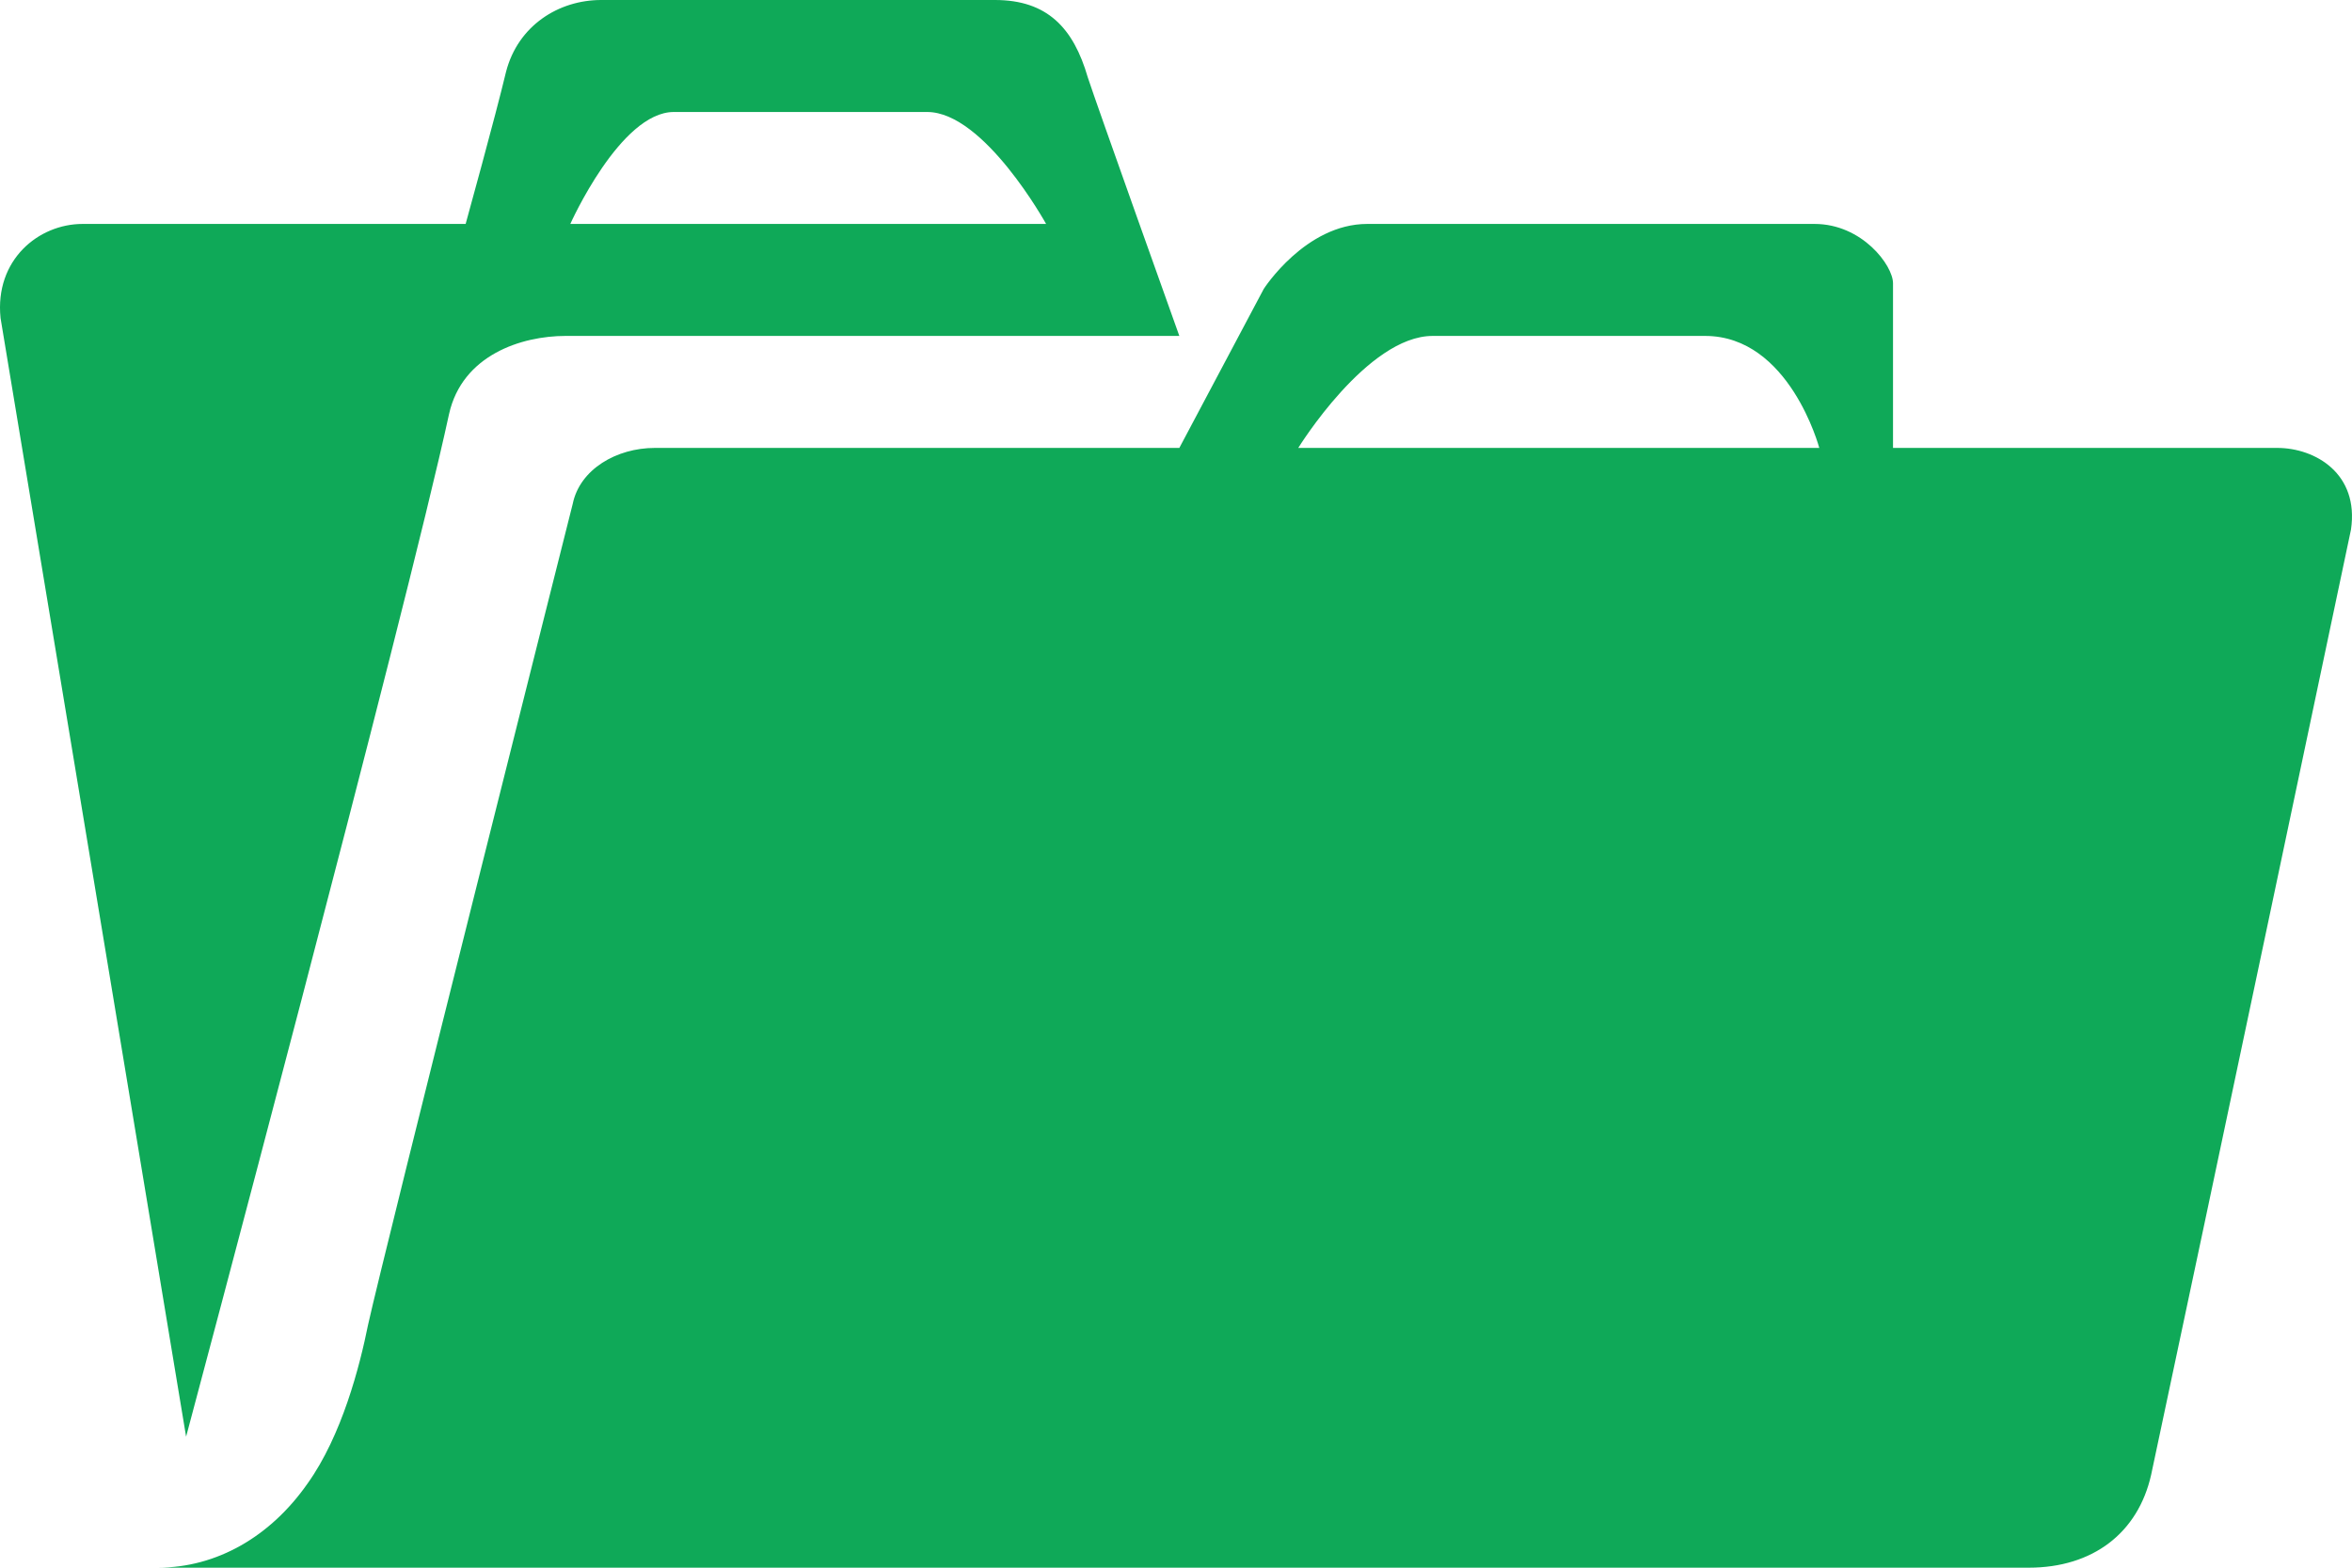 <svg width="48" height="32" viewBox="0 0 48 32" fill="none" xmlns="http://www.w3.org/2000/svg">
<path d="M9.503 4.571H1.686C0.788 4.571 -0.11 5.303 0.011 6.491L3.798 29.326C3.798 29.326 8.289 12.503 9.163 8.457C9.43 7.246 10.644 6.857 11.542 6.857H24.068C24.068 6.857 22.369 2.103 22.199 1.577C21.907 0.571 21.373 0 20.305 0H12.27C11.396 0 10.571 0.526 10.328 1.463C10.11 2.377 9.503 4.571 9.503 4.571ZM21.349 4.571H11.639C11.639 4.571 12.659 2.286 13.751 2.286H18.922C20.087 2.286 21.349 4.571 21.349 4.571ZM6.274 30.286C5.522 31.36 4.429 32 3.215 32H41.401C42.711 32 43.634 31.291 43.901 30.103C44.969 25.097 47.979 10.811 47.979 10.811C48.149 9.669 47.251 9.143 46.474 9.143H38.633V5.783C38.633 5.417 38.002 4.571 37.031 4.571H27.903C26.641 4.571 25.791 5.897 25.791 5.897L24.068 9.143H13.363C12.586 9.143 11.833 9.577 11.688 10.286C11.688 10.286 7.828 25.6 7.512 27.04C7.342 27.886 6.978 29.303 6.274 30.286V30.286ZM37.128 9.143H26.495C26.495 9.143 27.903 6.857 29.238 6.857H34.798C36.521 6.857 37.128 9.143 37.128 9.143V9.143Z" fill="#0FA958"/>
</svg>
